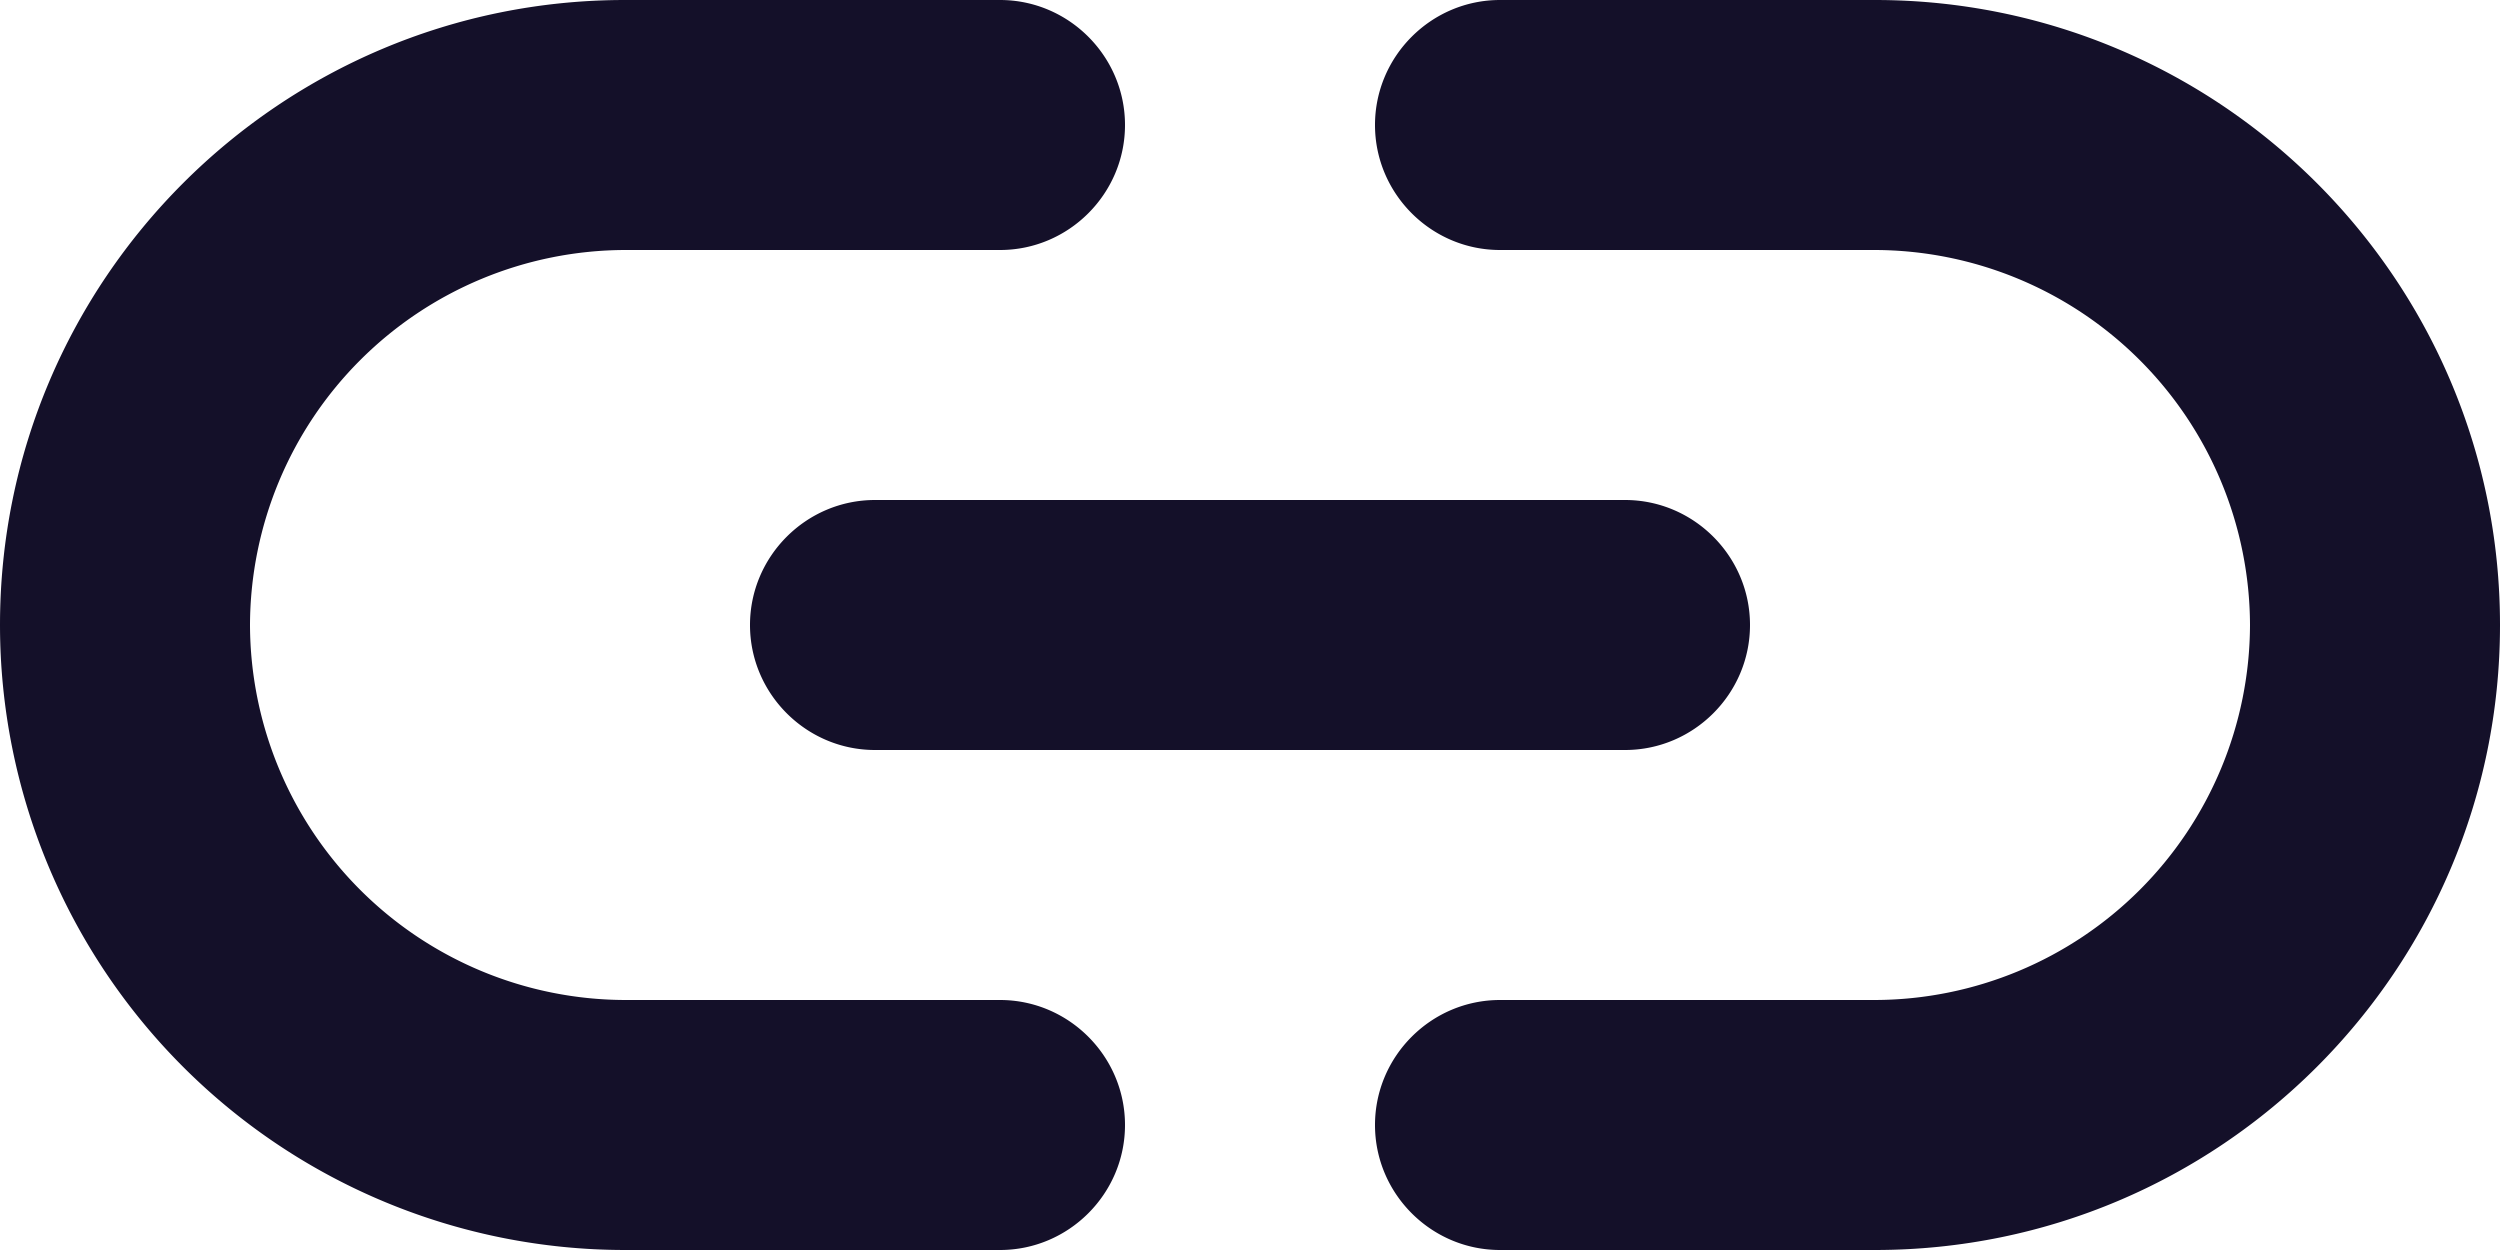 <svg xmlns="http://www.w3.org/2000/svg" width="22" height="11" viewBox="0 0 22 11"><g><g><path fill="#141029" d="M9.9 9.9c0 .605-.495 1.1-1.1 1.1H5.5A5.502 5.502 0 0 1 0 5.5C0 2.464 2.464 0 5.5 0h3.3c.605 0 1.1.495 1.1 1.1 0 .605-.495 1.1-1.1 1.1H5.5a3.31 3.31 0 0 0-3.3 3.3 3.31 3.31 0 0 0 3.3 3.3h3.3c.605 0 1.1.495 1.1 1.1zM7.7 4.4h6.6c.605 0 1.1.495 1.1 1.1 0 .605-.495 1.1-1.1 1.1H7.7c-.605 0-1.1-.495-1.1-1.1 0-.605.495-1.1 1.1-1.1zM22 5.5c0 3.036-2.464 5.5-5.5 5.5h-3.3c-.605 0-1.1-.495-1.1-1.1 0-.605.495-1.1 1.1-1.1h3.3a3.31 3.31 0 0 0 3.3-3.3 3.31 3.31 0 0 0-3.3-3.3h-3.3c-.605 0-1.1-.495-1.1-1.1 0-.605.495-1.1 1.1-1.1h3.3C19.536 0 22 2.464 22 5.5z"/></g></g></svg>